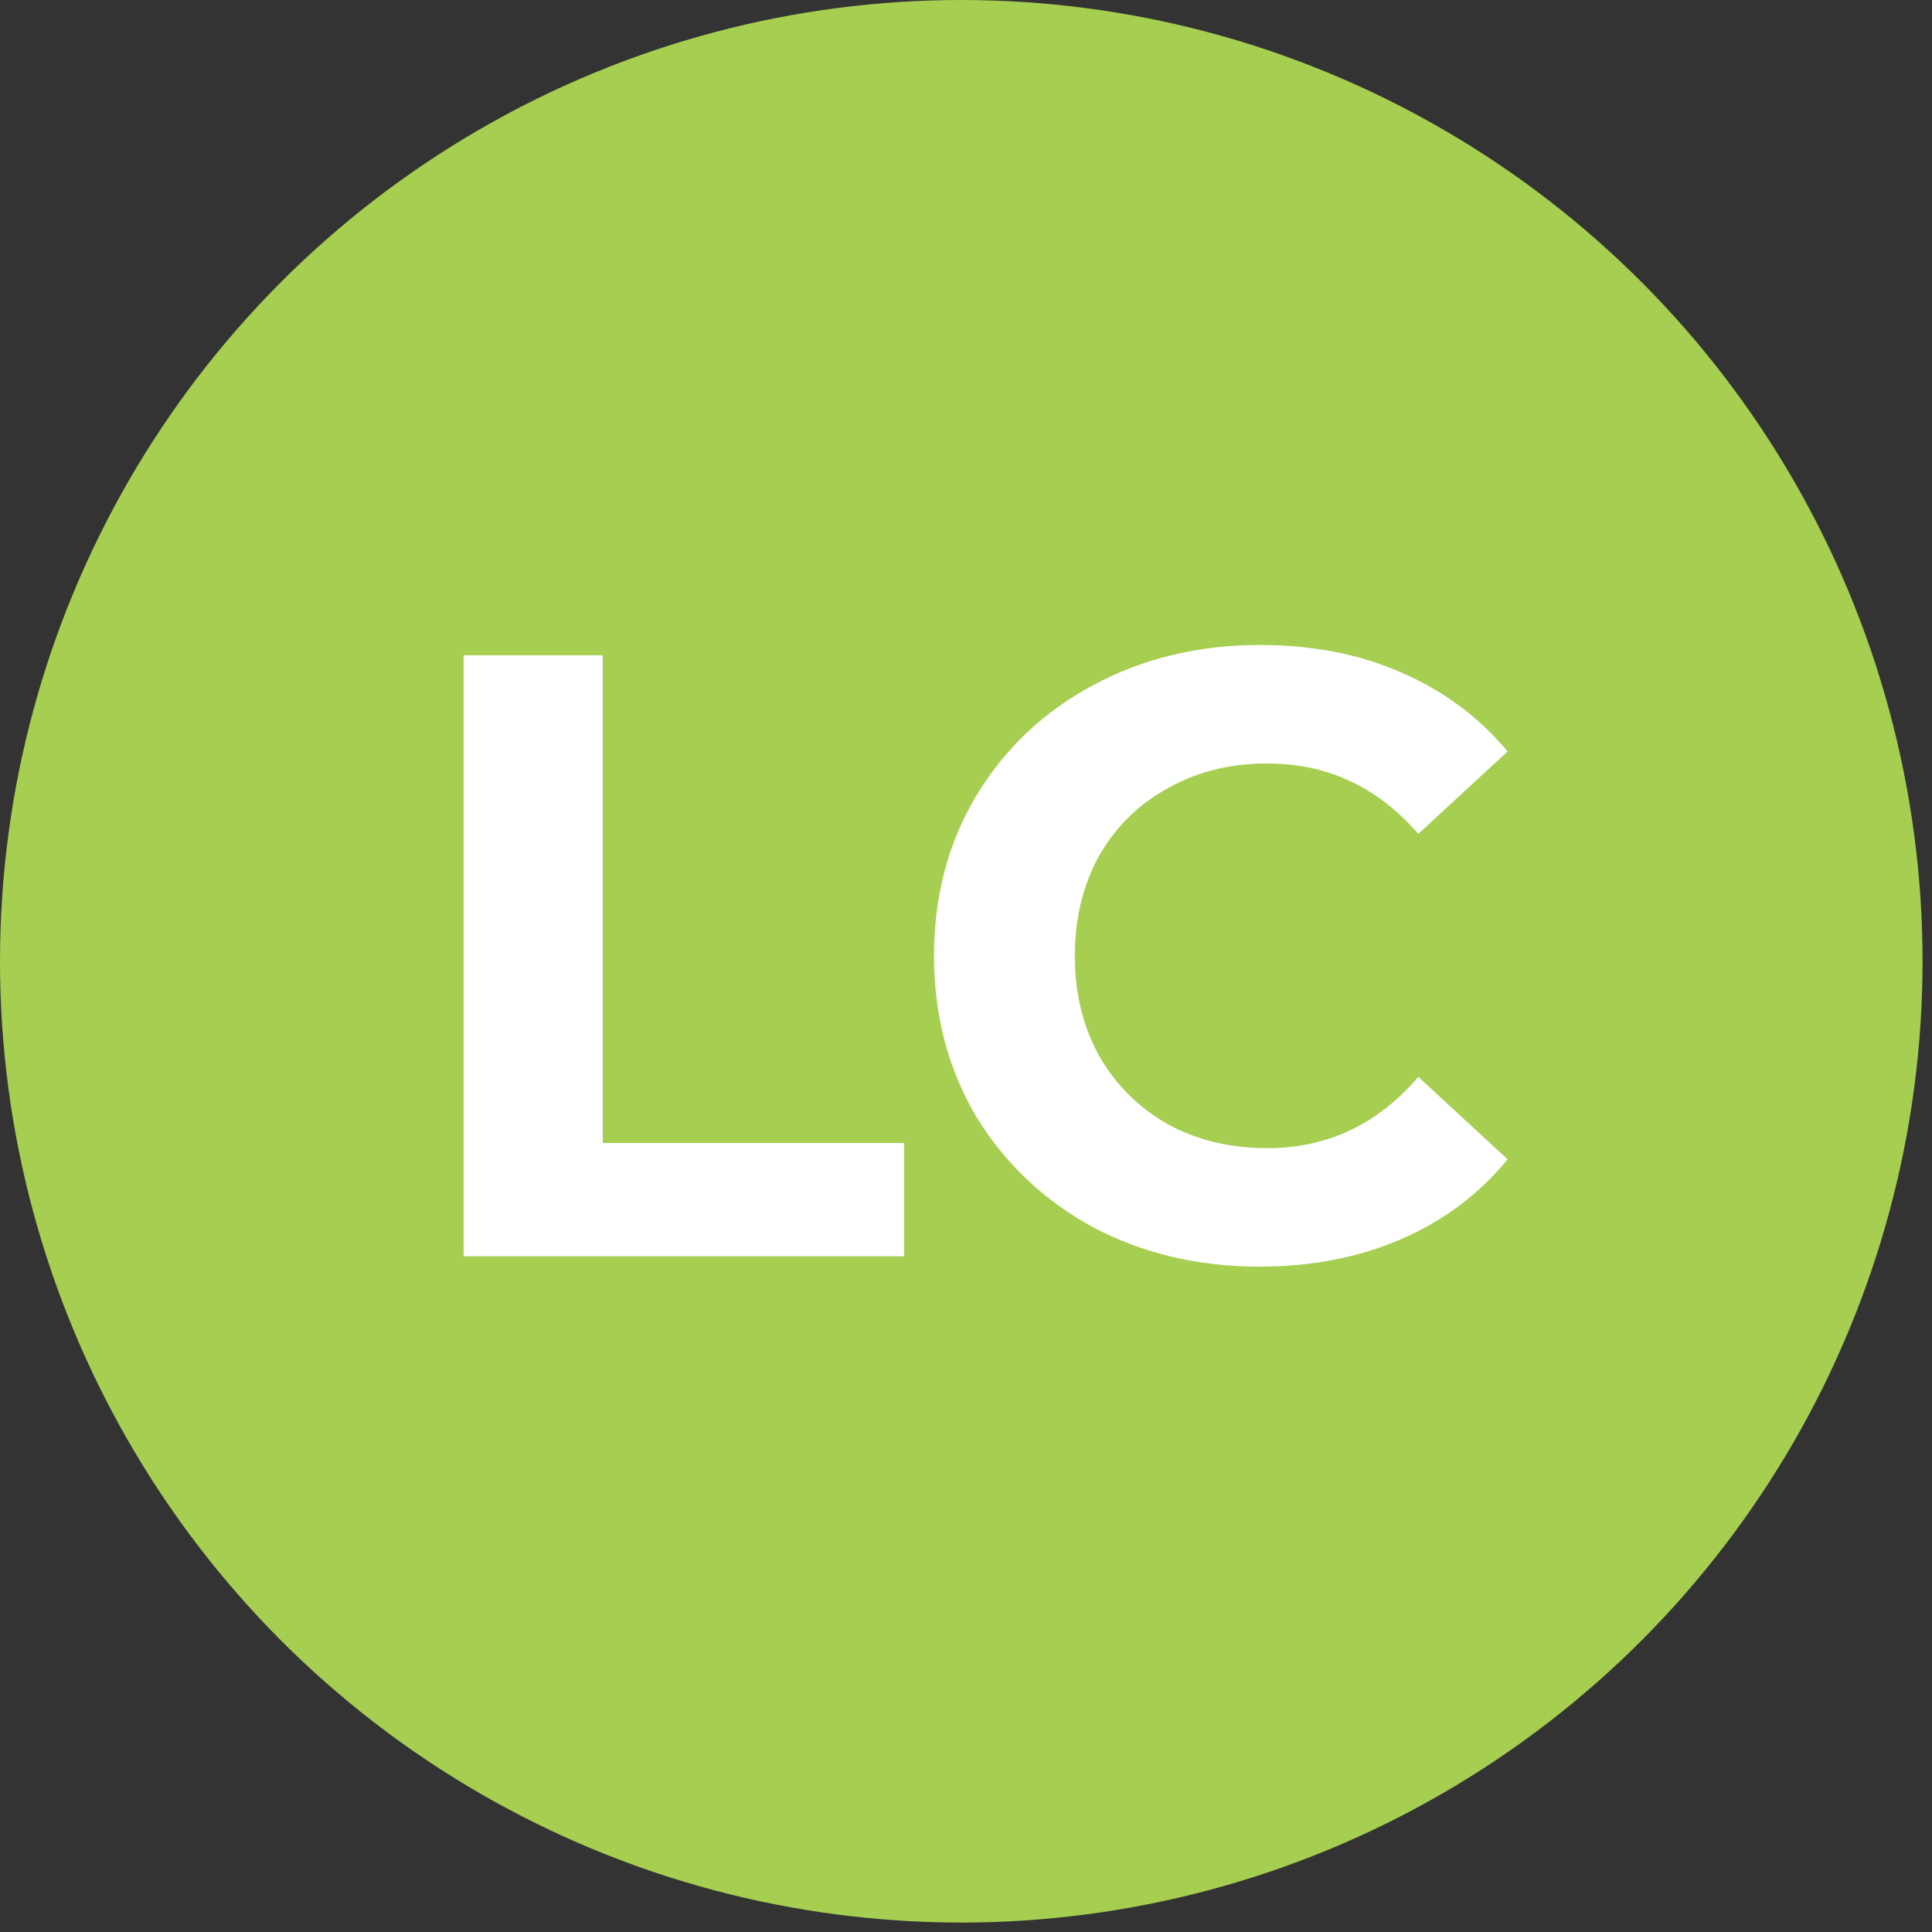 <svg width="54" height="54" viewBox="0 0 54 54" fill="none" xmlns="http://www.w3.org/2000/svg">
<rect x="0" y="0" width="54" height="54" fill="#333333" stroke="none"/>
<circle cx="26.868" cy="26.868" r="26.868" fill="#A6CE51"/>
<path d="M12.959 18.315H16.847V31.947H25.271V35.115H12.959V18.315ZM35.202 35.403C33.49 35.403 31.938 35.035 30.546 34.299C29.17 33.547 28.082 32.515 27.282 31.203C26.498 29.875 26.106 28.379 26.106 26.715C26.106 25.051 26.498 23.563 27.282 22.251C28.082 20.923 29.17 19.891 30.546 19.155C31.938 18.403 33.498 18.027 35.226 18.027C36.682 18.027 37.994 18.283 39.162 18.795C40.346 19.307 41.338 20.043 42.138 21.003L39.642 23.307C38.506 21.995 37.098 21.339 35.418 21.339C34.378 21.339 33.45 21.571 32.634 22.035C31.818 22.483 31.178 23.115 30.714 23.931C30.266 24.747 30.042 25.675 30.042 26.715C30.042 27.755 30.266 28.683 30.714 29.499C31.178 30.315 31.818 30.955 32.634 31.419C33.45 31.867 34.378 32.091 35.418 32.091C37.098 32.091 38.506 31.427 39.642 30.099L42.138 32.403C41.338 33.379 40.346 34.123 39.162 34.635C37.978 35.147 36.658 35.403 35.202 35.403Z" fill="white"/>
</svg>
